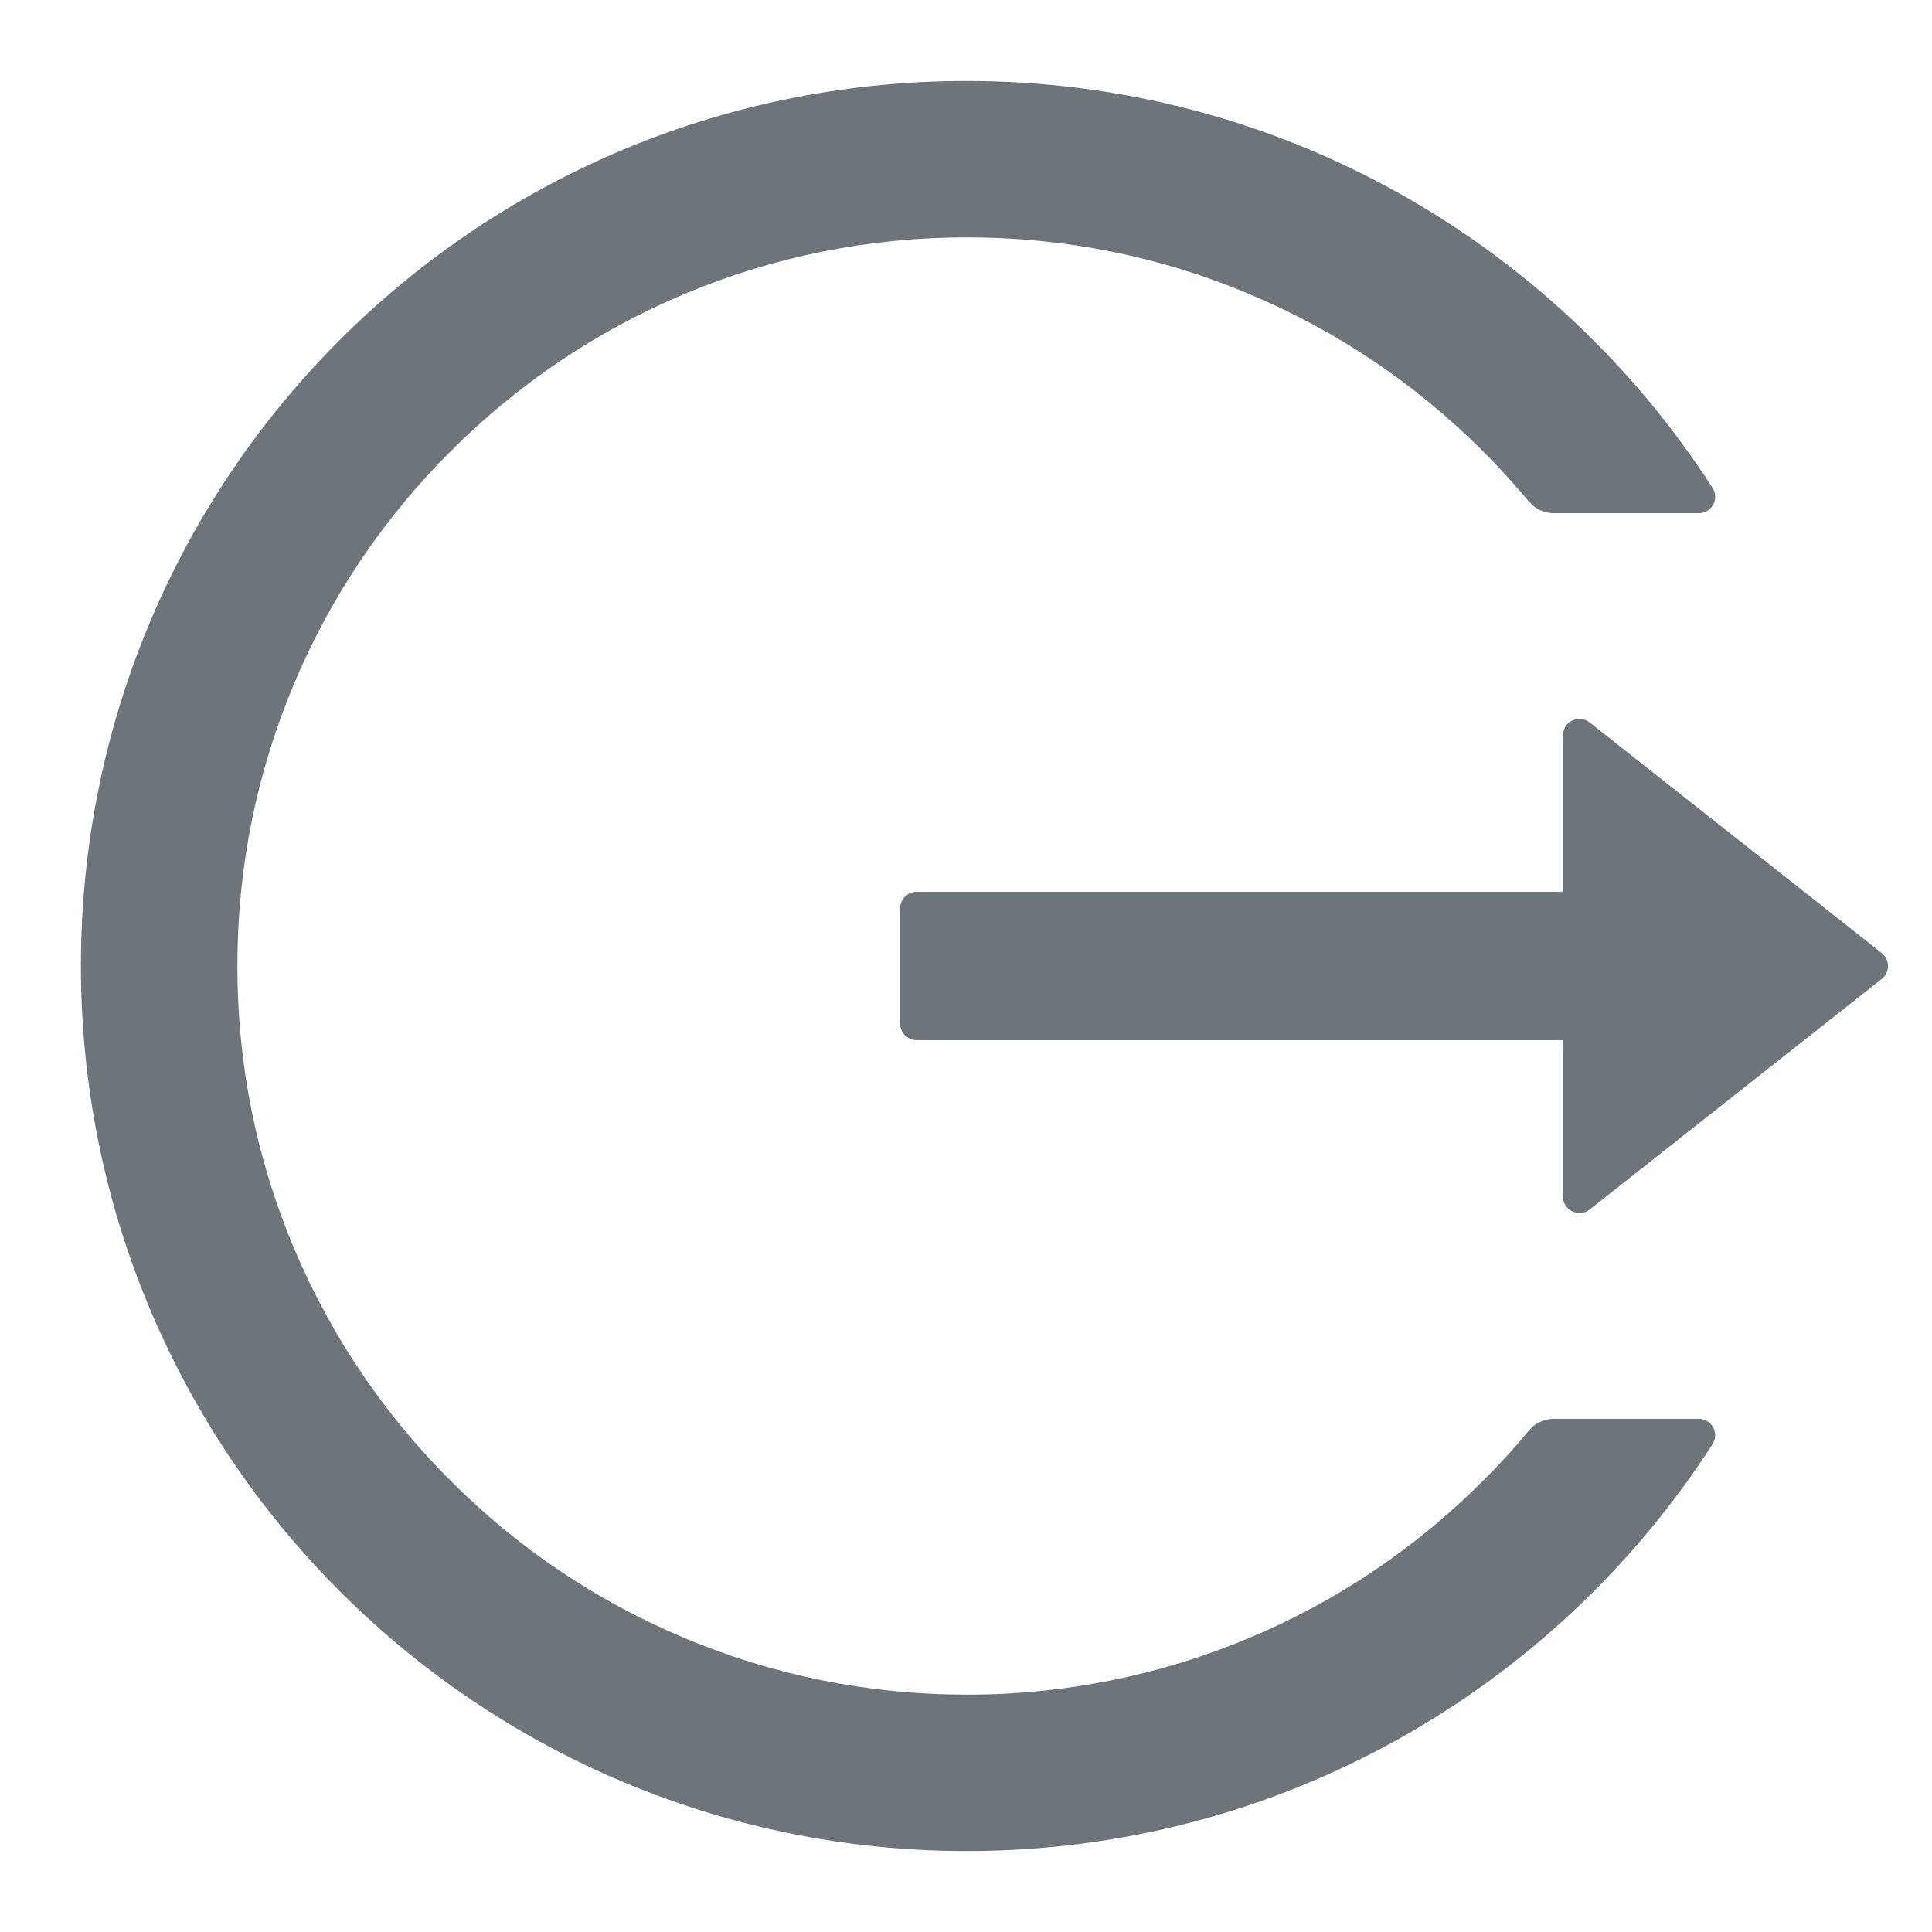 <svg width="22" height="22" viewBox="0 0 22 22" fill="none" xmlns="http://www.w3.org/2000/svg">
<path d="M19.344 16.156H17.696C17.584 16.156 17.478 16.206 17.408 16.292C17.244 16.491 17.068 16.684 16.883 16.866C16.125 17.625 15.229 18.229 14.241 18.645C13.219 19.077 12.12 19.299 11.009 19.297C9.887 19.297 8.799 19.077 7.777 18.645C6.79 18.229 5.893 17.625 5.136 16.866C4.377 16.111 3.772 15.216 3.355 14.23C2.921 13.208 2.703 12.123 2.703 11C2.703 9.877 2.923 8.792 3.355 7.77C3.772 6.784 4.372 5.895 5.136 5.134C5.9 4.372 6.788 3.772 7.777 3.355C8.799 2.923 9.887 2.703 11.009 2.703C12.132 2.703 13.22 2.921 14.241 3.355C15.23 3.772 16.119 4.372 16.883 5.134C17.068 5.319 17.241 5.511 17.408 5.708C17.478 5.795 17.586 5.844 17.696 5.844H19.344C19.491 5.844 19.583 5.68 19.501 5.556C17.703 2.762 14.558 0.913 10.984 0.922C5.368 0.936 0.866 5.495 0.922 11.103C0.978 16.623 5.473 21.078 11.009 21.078C14.574 21.078 17.706 19.231 19.501 16.445C19.581 16.32 19.491 16.156 19.344 16.156ZM21.427 10.852L18.102 8.227C17.977 8.129 17.797 8.218 17.797 8.375V10.156H10.438C10.334 10.156 10.25 10.241 10.25 10.344V11.656C10.25 11.759 10.334 11.844 10.438 11.844H17.797V13.625C17.797 13.782 17.98 13.871 18.102 13.773L21.427 11.148C21.45 11.13 21.468 11.108 21.48 11.082C21.493 11.057 21.499 11.028 21.499 11C21.499 10.972 21.493 10.944 21.48 10.918C21.468 10.892 21.45 10.87 21.427 10.852Z" fill="#6D747A"/>
</svg>
